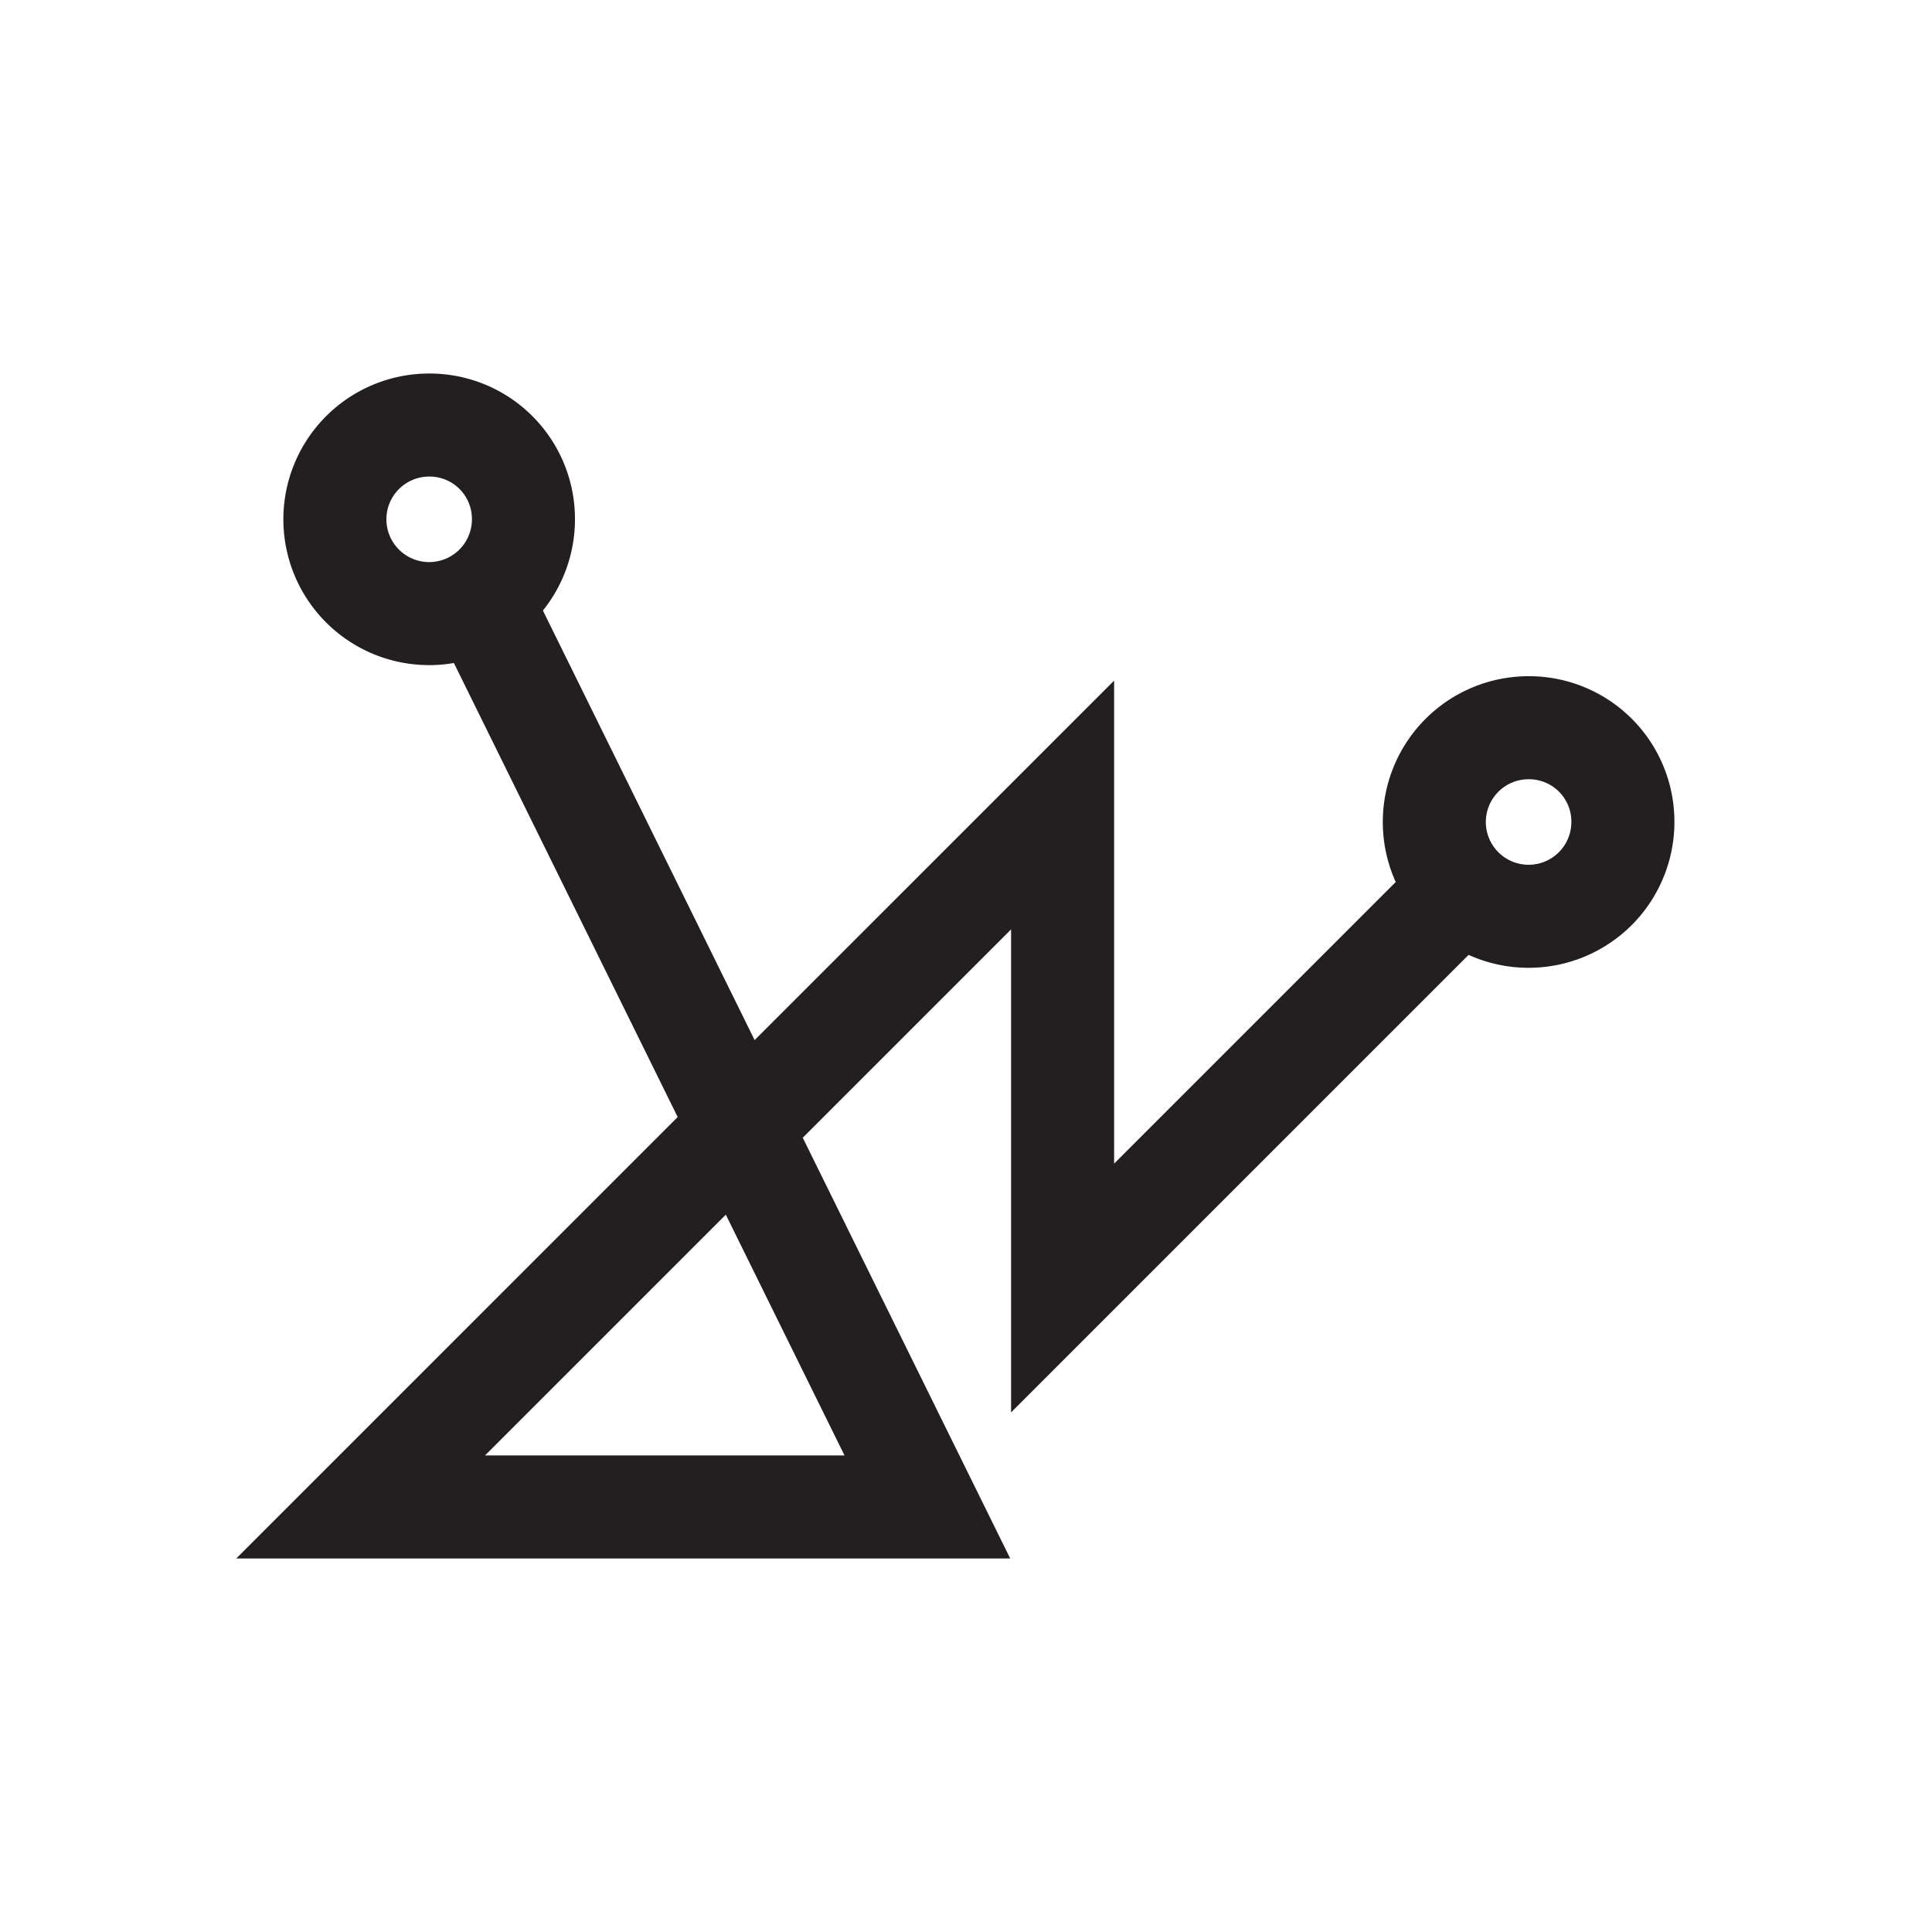 <svg id="Symbols" xmlns="http://www.w3.org/2000/svg" viewBox="0 0 150 150"><defs><style>.cls-1{fill:none;stroke:#231f20;stroke-miterlimit:10;stroke-width:8px;}</style></defs><path class="cls-1" d="M40.64,40.25A7.32,7.32,0,1,1,33.32,33,7.29,7.29,0,0,1,40.64,40.25Z"/><path class="cls-1" d="M126,63.75a7.32,7.32,0,1,1-7.32-7.25A7.29,7.29,0,0,1,126,63.75Z"/><polyline class="cls-1" points="113.56 68.94 82.5 100 82.5 62.5 57.47 87.53 72 117 28 117 57.47 87.53 37 46"/></svg>